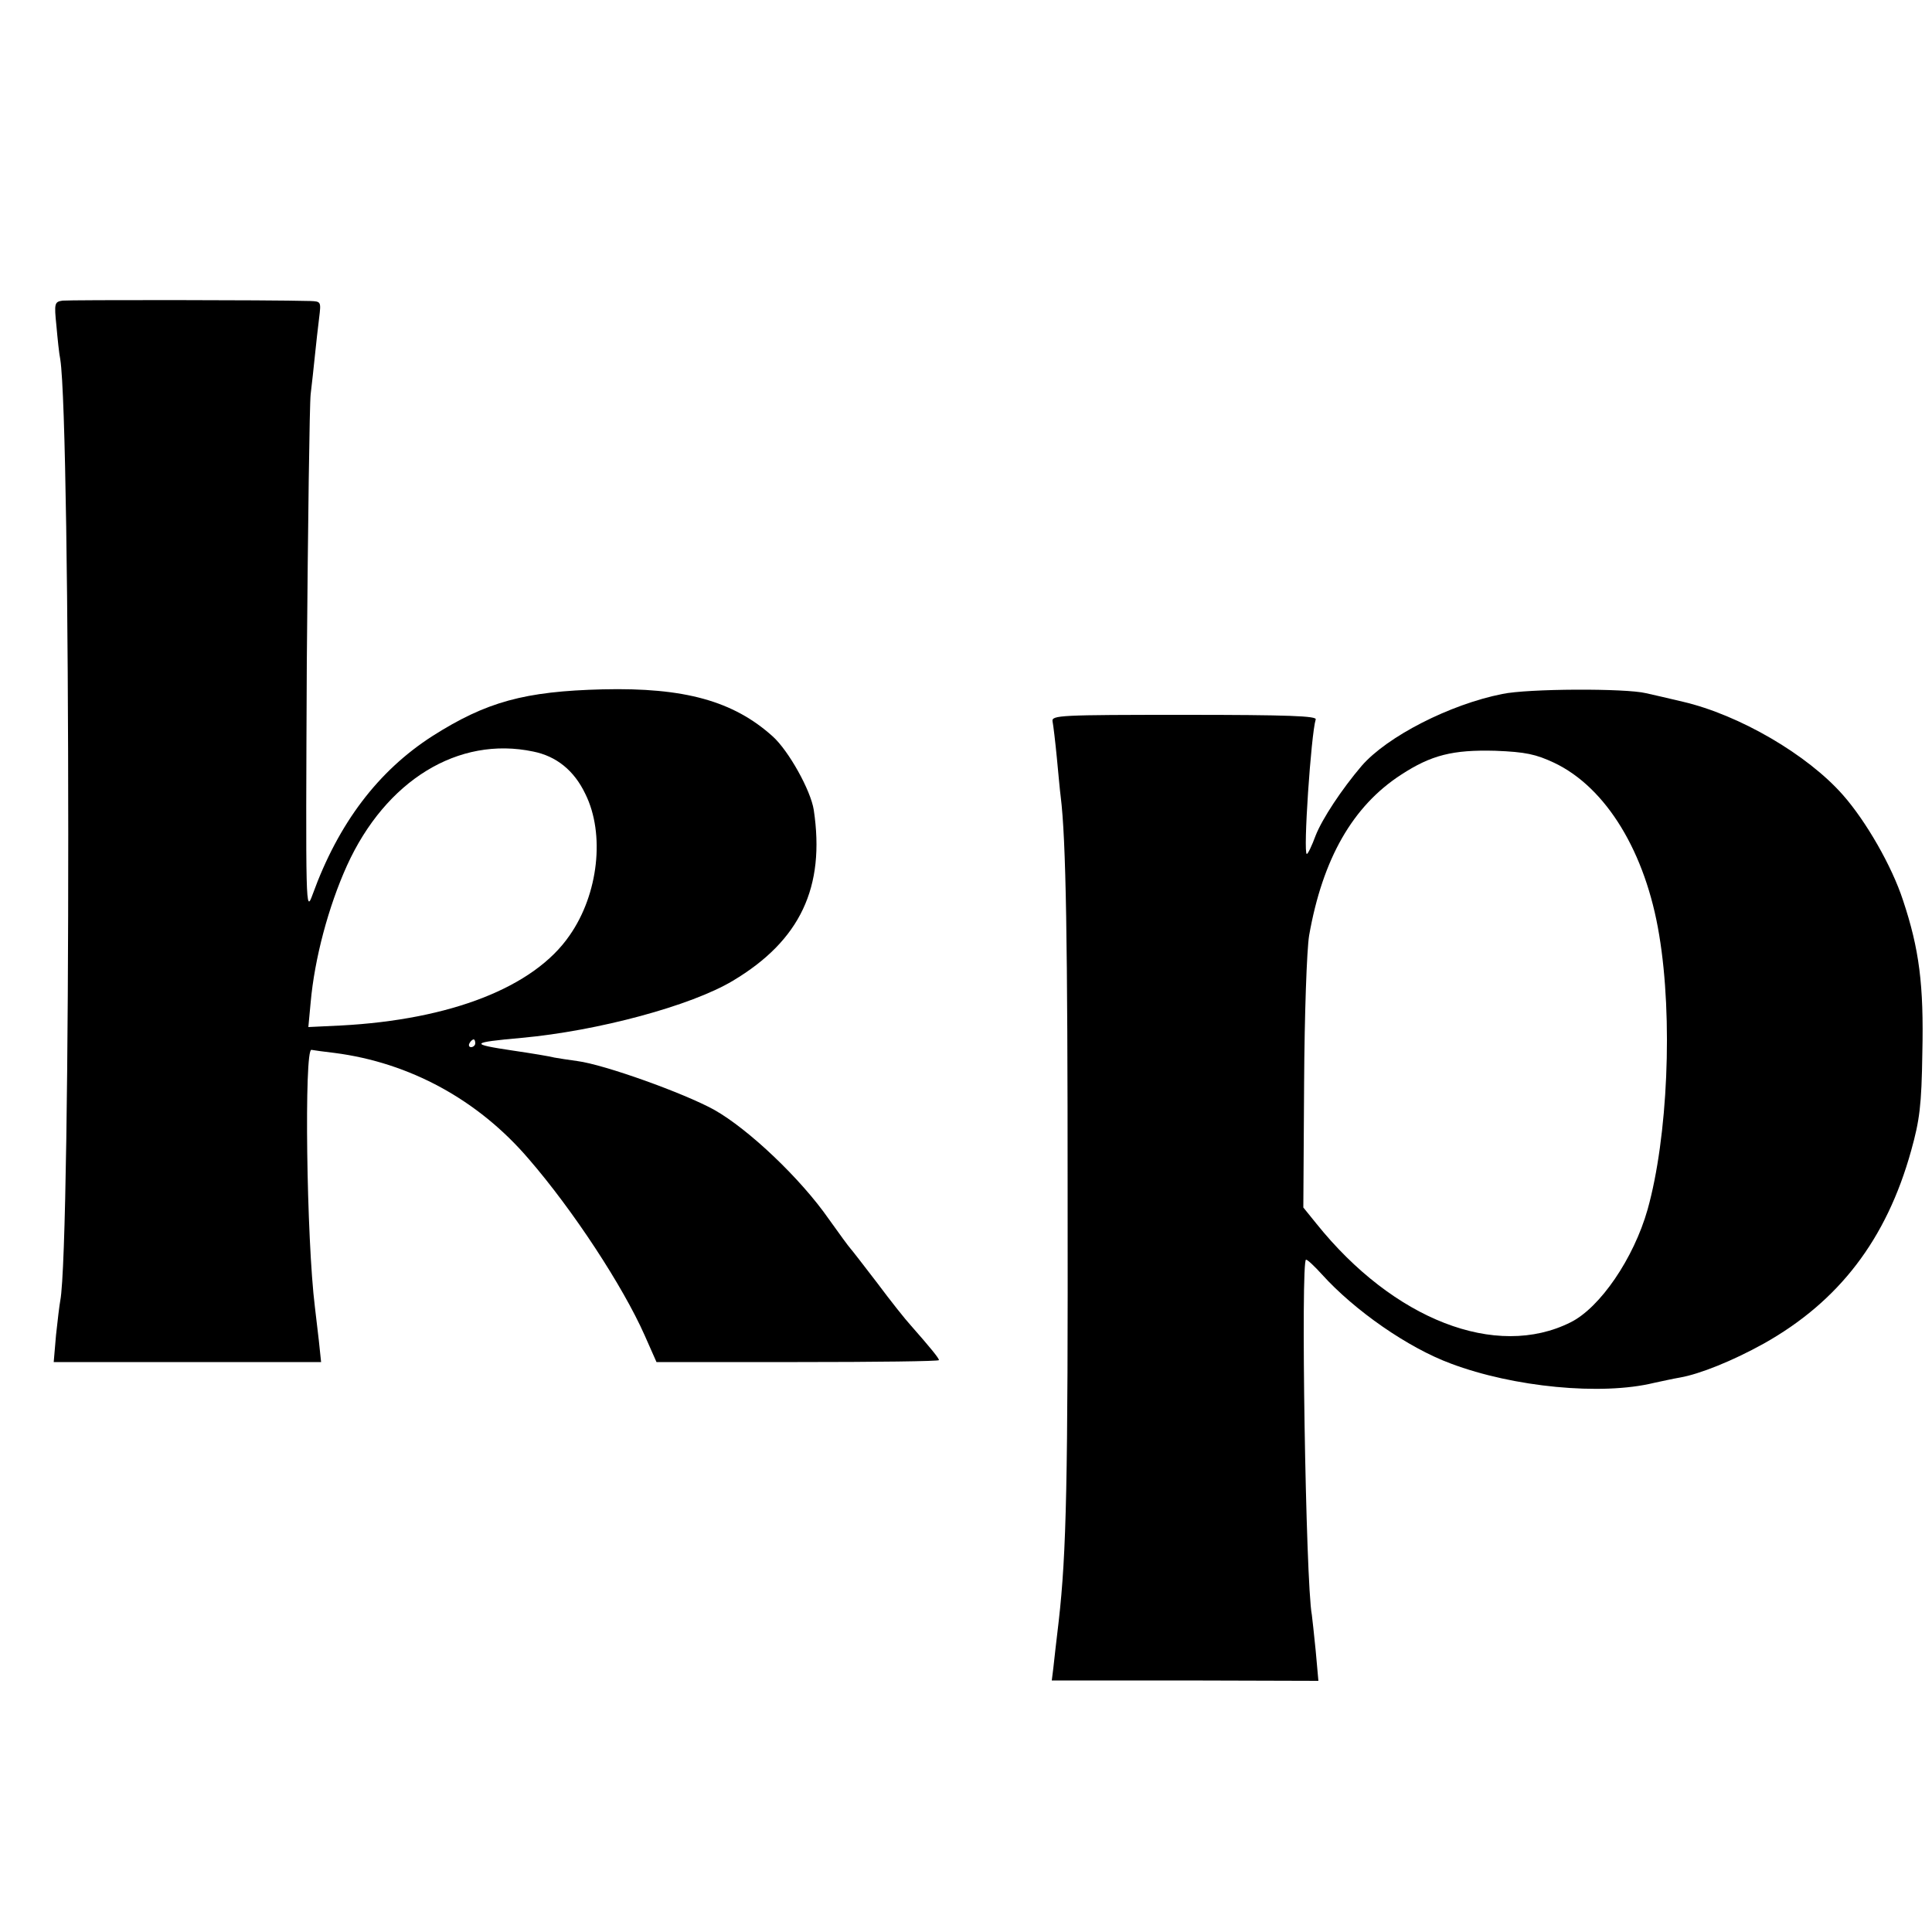 <?xml version="1.0" standalone="no"?>
<!DOCTYPE svg PUBLIC "-//W3C//DTD SVG 20010904//EN"
 "http://www.w3.org/TR/2001/REC-SVG-20010904/DTD/svg10.dtd">
<svg version="1.0" xmlns="http://www.w3.org/2000/svg"
 width="500pt" height="500pt" viewBox="0 0 500 500"
 preserveAspectRatio="xMidYMid meet">
<g transform="translate(0,500) scale(0.1,-0.1)"
fill="#000000" stroke="none">
<path d="M162 4222 c-21 -3 -22 -7 -16 -65 3 -34 7 -73 10 -87 27 -173 28
-2290 0 -2436 -2 -10 -7 -51 -11 -89 l-6 -70 346 0 346 0 -6 57 c-4 32 -8 70
-10 85 -22 176 -28 670 -9 666 6 -1 33 -5 60 -8 194 -25 371 -121 502 -274
116 -134 244 -330 300 -456 l31 -70 365 0 c201 0 366 2 366 5 0 5 -22 32 -73
90 -13 14 -52 63 -87 110 -36 47 -67 87 -70 90 -3 3 -28 37 -55 75 -73 105
-208 233 -297 283 -78 43 -284 117 -354 126 -22 3 -48 7 -59 9 -11 3 -59 11
-107 18 -114 17 -112 21 22 33 197 18 439 83 547 148 174 104 239 242 209 442
-8 51 -65 153 -106 190 -102 92 -229 127 -440 122 -202 -5 -301 -32 -441 -121
-140 -90 -243 -225 -310 -410 -18 -49 -18 -41 -15 600 3 358 7 670 10 695 3
25 8 70 11 100 3 30 8 74 11 98 5 41 5 42 -23 43 -110 3 -622 3 -641 1z m1218
-1167 c60 -12 106 -49 135 -110 51 -103 34 -259 -41 -366 -92 -134 -308 -218
-592 -233 l-84 -4 6 64 c10 113 46 248 94 354 100 220 288 336 482 295z m-150
-755 c0 -5 -5 -10 -11 -10 -5 0 -7 5 -4 10 3 6 8 10 11 10 2 0 4 -4 4 -10z"/>
<path d="M3888 3204 c-136 -27 -298 -110 -364 -186 -52 -61 -102 -137 -119
-180 -10 -27 -20 -48 -23 -48 -10 0 11 310 23 348 4 9 -69 12 -340 12 -322 0
-344 -1 -341 -17 2 -10 7 -52 11 -93 4 -41 8 -87 10 -101 14 -112 18 -377 18
-1029 1 -746 -3 -928 -23 -1105 -6 -49 -12 -104 -14 -122 l-4 -32 345 0 345
-1 -7 78 c-4 42 -9 84 -10 93 -16 82 -29 919 -15 919 4 0 22 -17 41 -38 85
-94 223 -190 334 -231 162 -61 389 -83 525 -50 19 4 50 11 68 14 51 9 136 43
217 88 194 109 317 269 381 499 22 79 27 117 29 253 4 176 -8 269 -50 395 -29
89 -96 205 -155 272 -92 105 -269 208 -415 242 -38 9 -81 19 -95 22 -53 13
-306 12 -372 -2z m134 -178 c135 -64 237 -232 272 -446 36 -216 22 -524 -30
-710 -36 -127 -123 -254 -199 -292 -193 -97 -459 7 -658 255 l-34 42 2 320 c1
181 7 348 13 384 35 199 113 335 238 416 78 51 134 65 244 62 78 -3 105 -9
152 -31z"/>
</g>
</svg>
